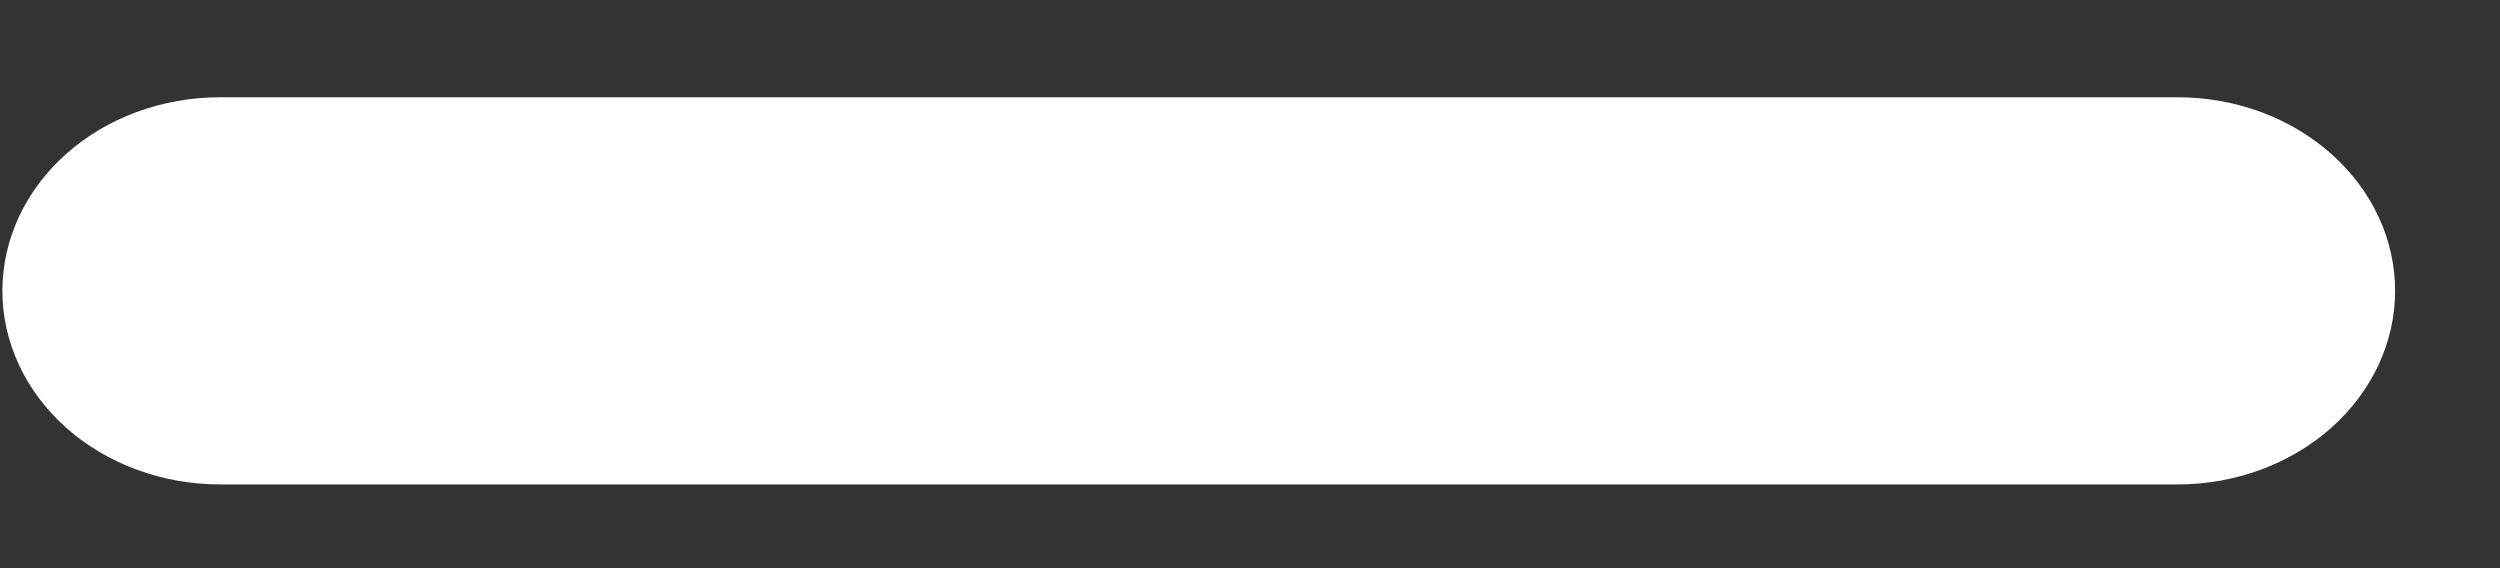 <?xml version="1.0" encoding="UTF-8" standalone="no"?><svg width='22' height='5' viewBox='0 0 22 5' fill='none' xmlns='http://www.w3.org/2000/svg'>
<rect x="0" y="0" width="22" height="5" fill="#333333" stroke="none"/>
<path d='M19.163 4.263H1.936C1.428 4.263 0.941 4.083 0.582 3.764C0.223 3.444 0.021 3.011 0.021 2.559C0.021 2.108 0.223 1.674 0.582 1.355C0.941 1.035 1.428 0.856 1.936 0.856H19.163C19.671 0.856 20.157 1.035 20.516 1.355C20.875 1.674 21.077 2.108 21.077 2.559C21.077 3.011 20.875 3.444 20.516 3.764C20.157 4.083 19.671 4.263 19.163 4.263V4.263Z' fill='white'/>
</svg>
